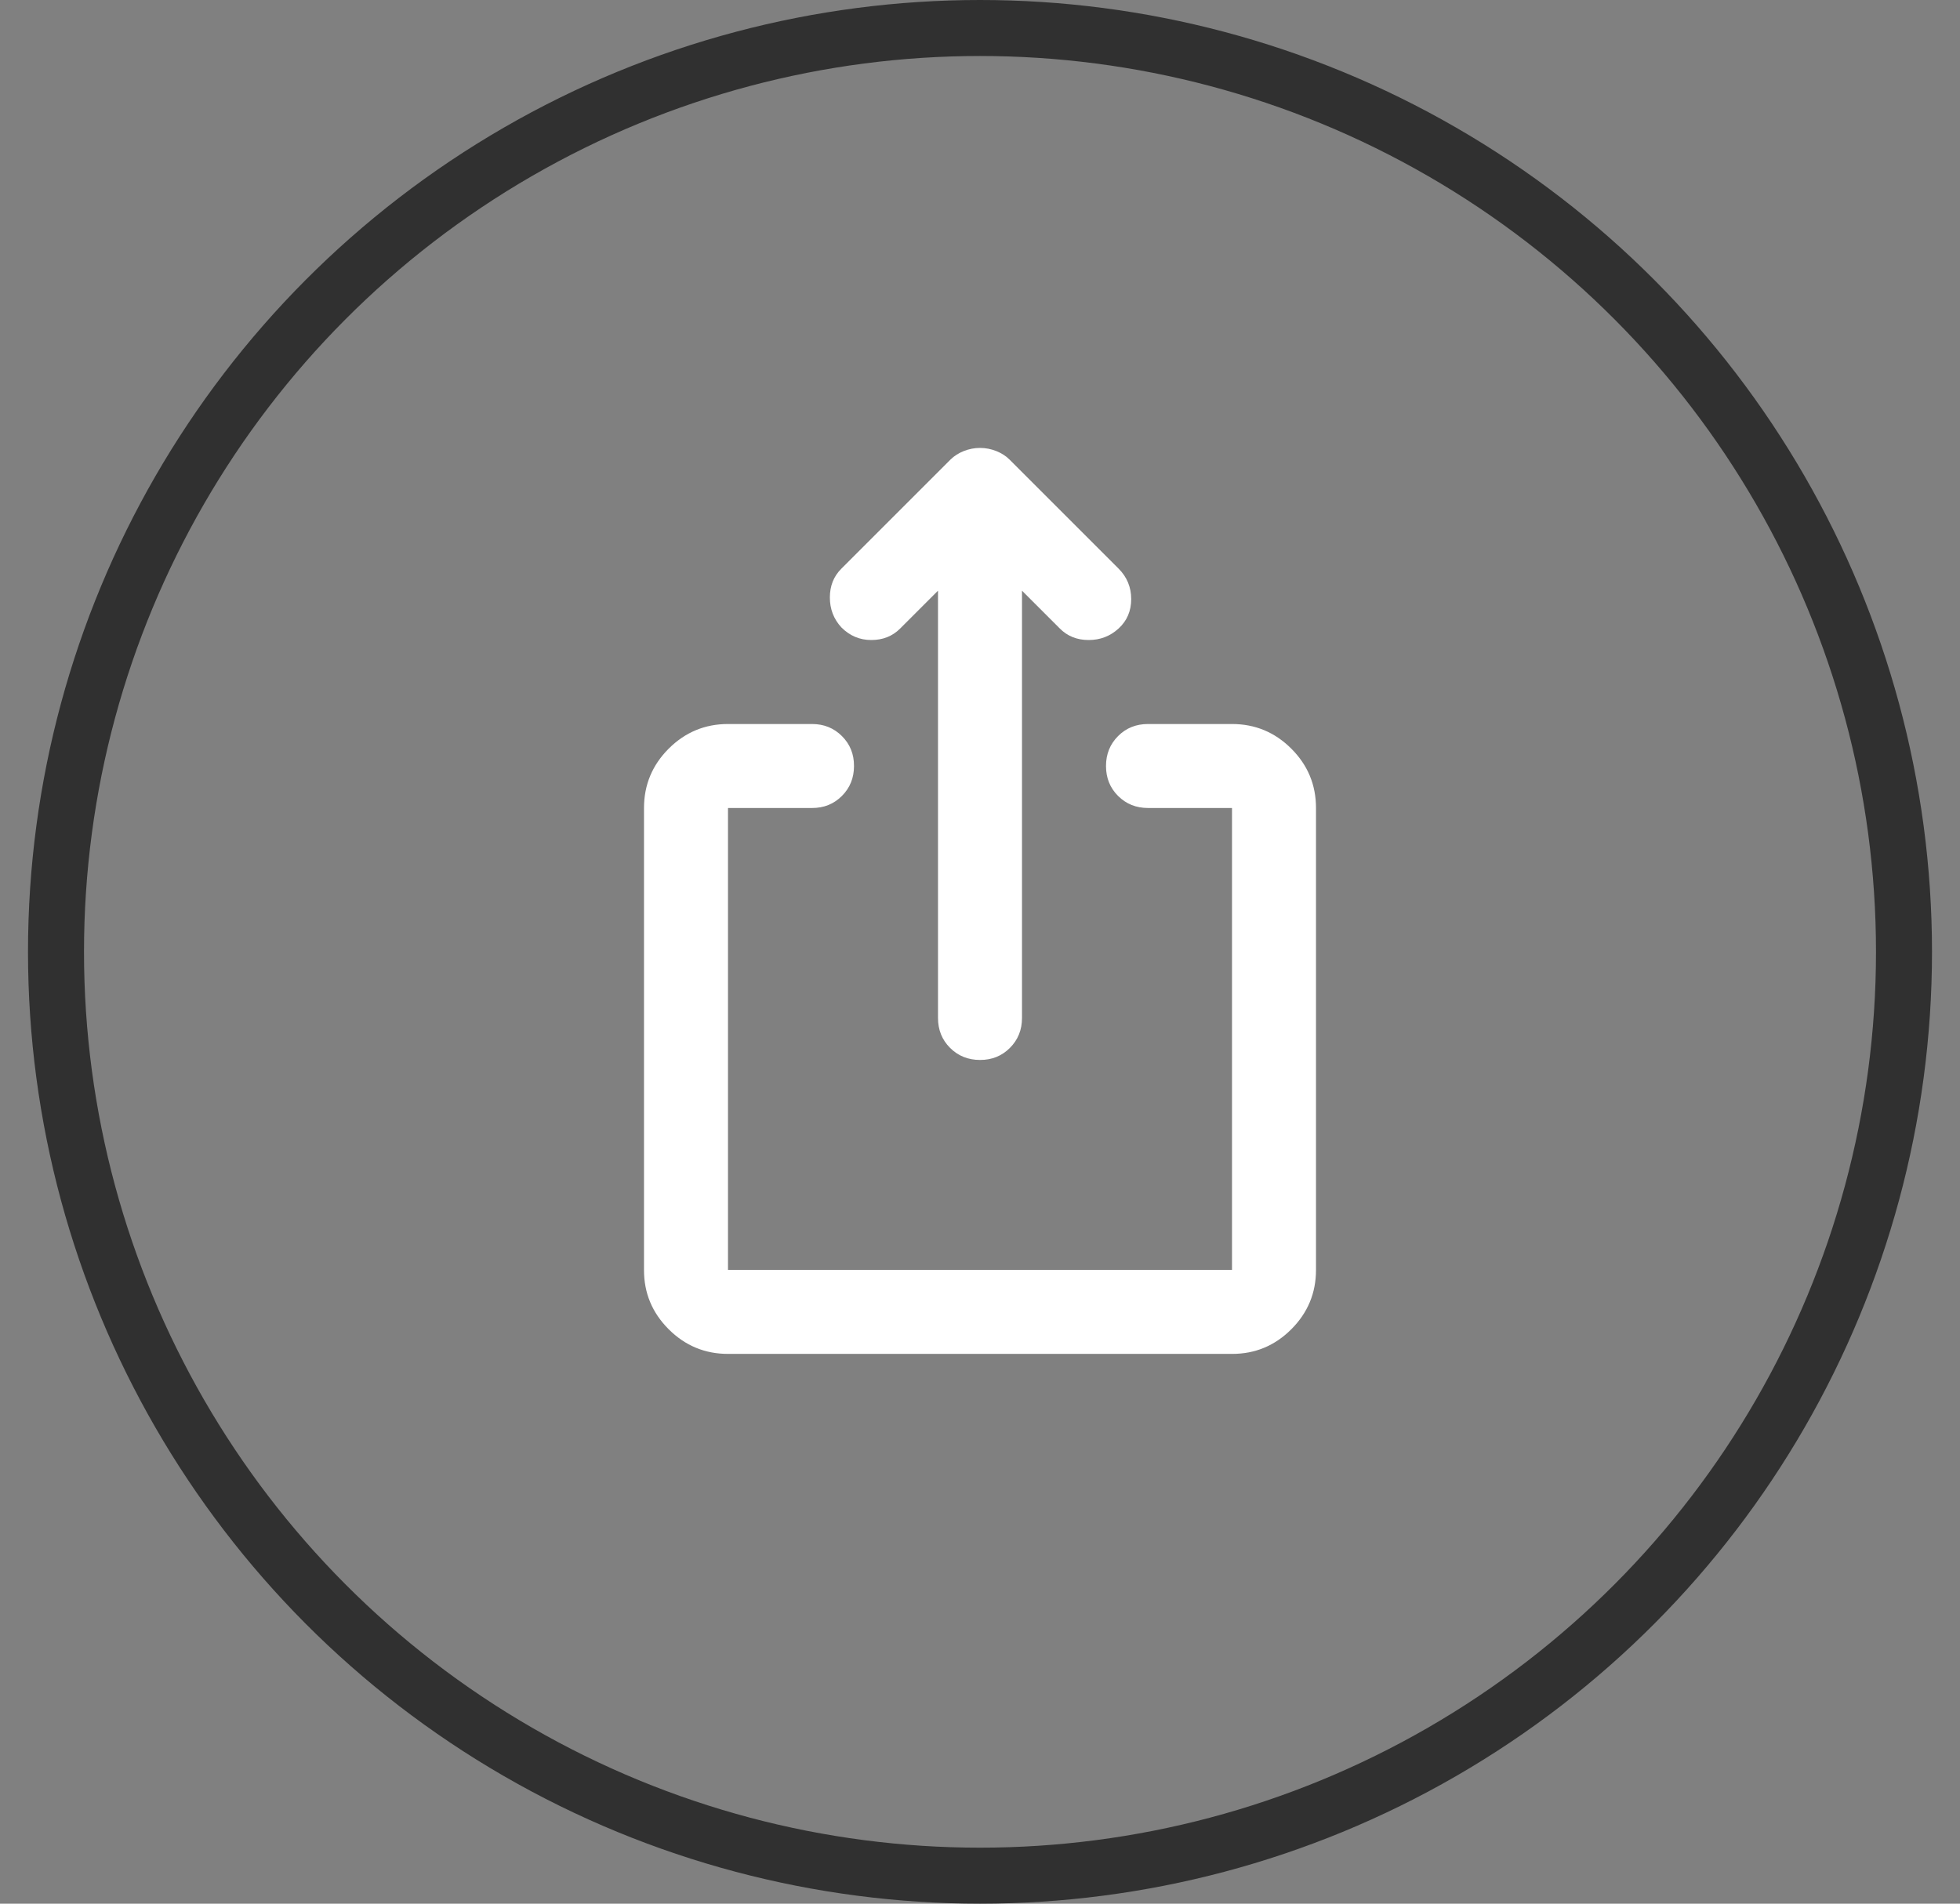 <svg width="35" height="34" viewBox="0 0 35 34" fill="none" xmlns="http://www.w3.org/2000/svg">
<rect x="0" y="0" width="35" height="34" fill="#808080" stroke="none"/>
<circle cx="17.5" cy="17" r="16.5" stroke="#303030"/>
<path d="M17.5 18.931C17.288 18.931 17.109 18.859 16.965 18.715C16.821 18.571 16.75 18.393 16.75 18.181V10.55L16.075 11.225C15.938 11.363 15.765 11.431 15.559 11.431C15.352 11.431 15.175 11.356 15.025 11.206C14.887 11.056 14.819 10.878 14.819 10.671C14.819 10.465 14.887 10.293 15.025 10.156L16.975 8.206C17.038 8.144 17.116 8.094 17.21 8.056C17.304 8.019 17.401 8 17.5 8C17.6 8 17.697 8.019 17.791 8.056C17.885 8.094 17.963 8.144 18.025 8.206L19.975 10.156C20.125 10.306 20.2 10.488 20.2 10.7C20.2 10.912 20.125 11.088 19.975 11.225C19.825 11.363 19.647 11.431 19.44 11.431C19.234 11.431 19.062 11.363 18.925 11.225L18.25 10.55V18.181C18.25 18.394 18.178 18.572 18.034 18.716C17.89 18.86 17.712 18.932 17.5 18.931ZM13 24.181C12.588 24.181 12.234 24.034 11.94 23.74C11.646 23.446 11.499 23.093 11.5 22.681V14.431C11.5 14.019 11.647 13.665 11.941 13.371C12.235 13.078 12.588 12.931 13 12.931H14.5C14.713 12.931 14.891 13.003 15.035 13.147C15.179 13.291 15.251 13.469 15.25 13.681C15.25 13.894 15.178 14.072 15.034 14.216C14.89 14.36 14.712 14.432 14.5 14.431H13V22.681H22V14.431H20.5C20.288 14.431 20.109 14.359 19.965 14.215C19.821 14.071 19.75 13.893 19.75 13.681C19.75 13.469 19.822 13.29 19.966 13.146C20.11 13.002 20.288 12.931 20.5 12.931H22C22.413 12.931 22.766 13.078 23.06 13.372C23.354 13.666 23.5 14.019 23.5 14.431V22.681C23.5 23.094 23.353 23.447 23.059 23.741C22.765 24.035 22.412 24.182 22 24.181H13Z" fill="white"/>
</svg>
